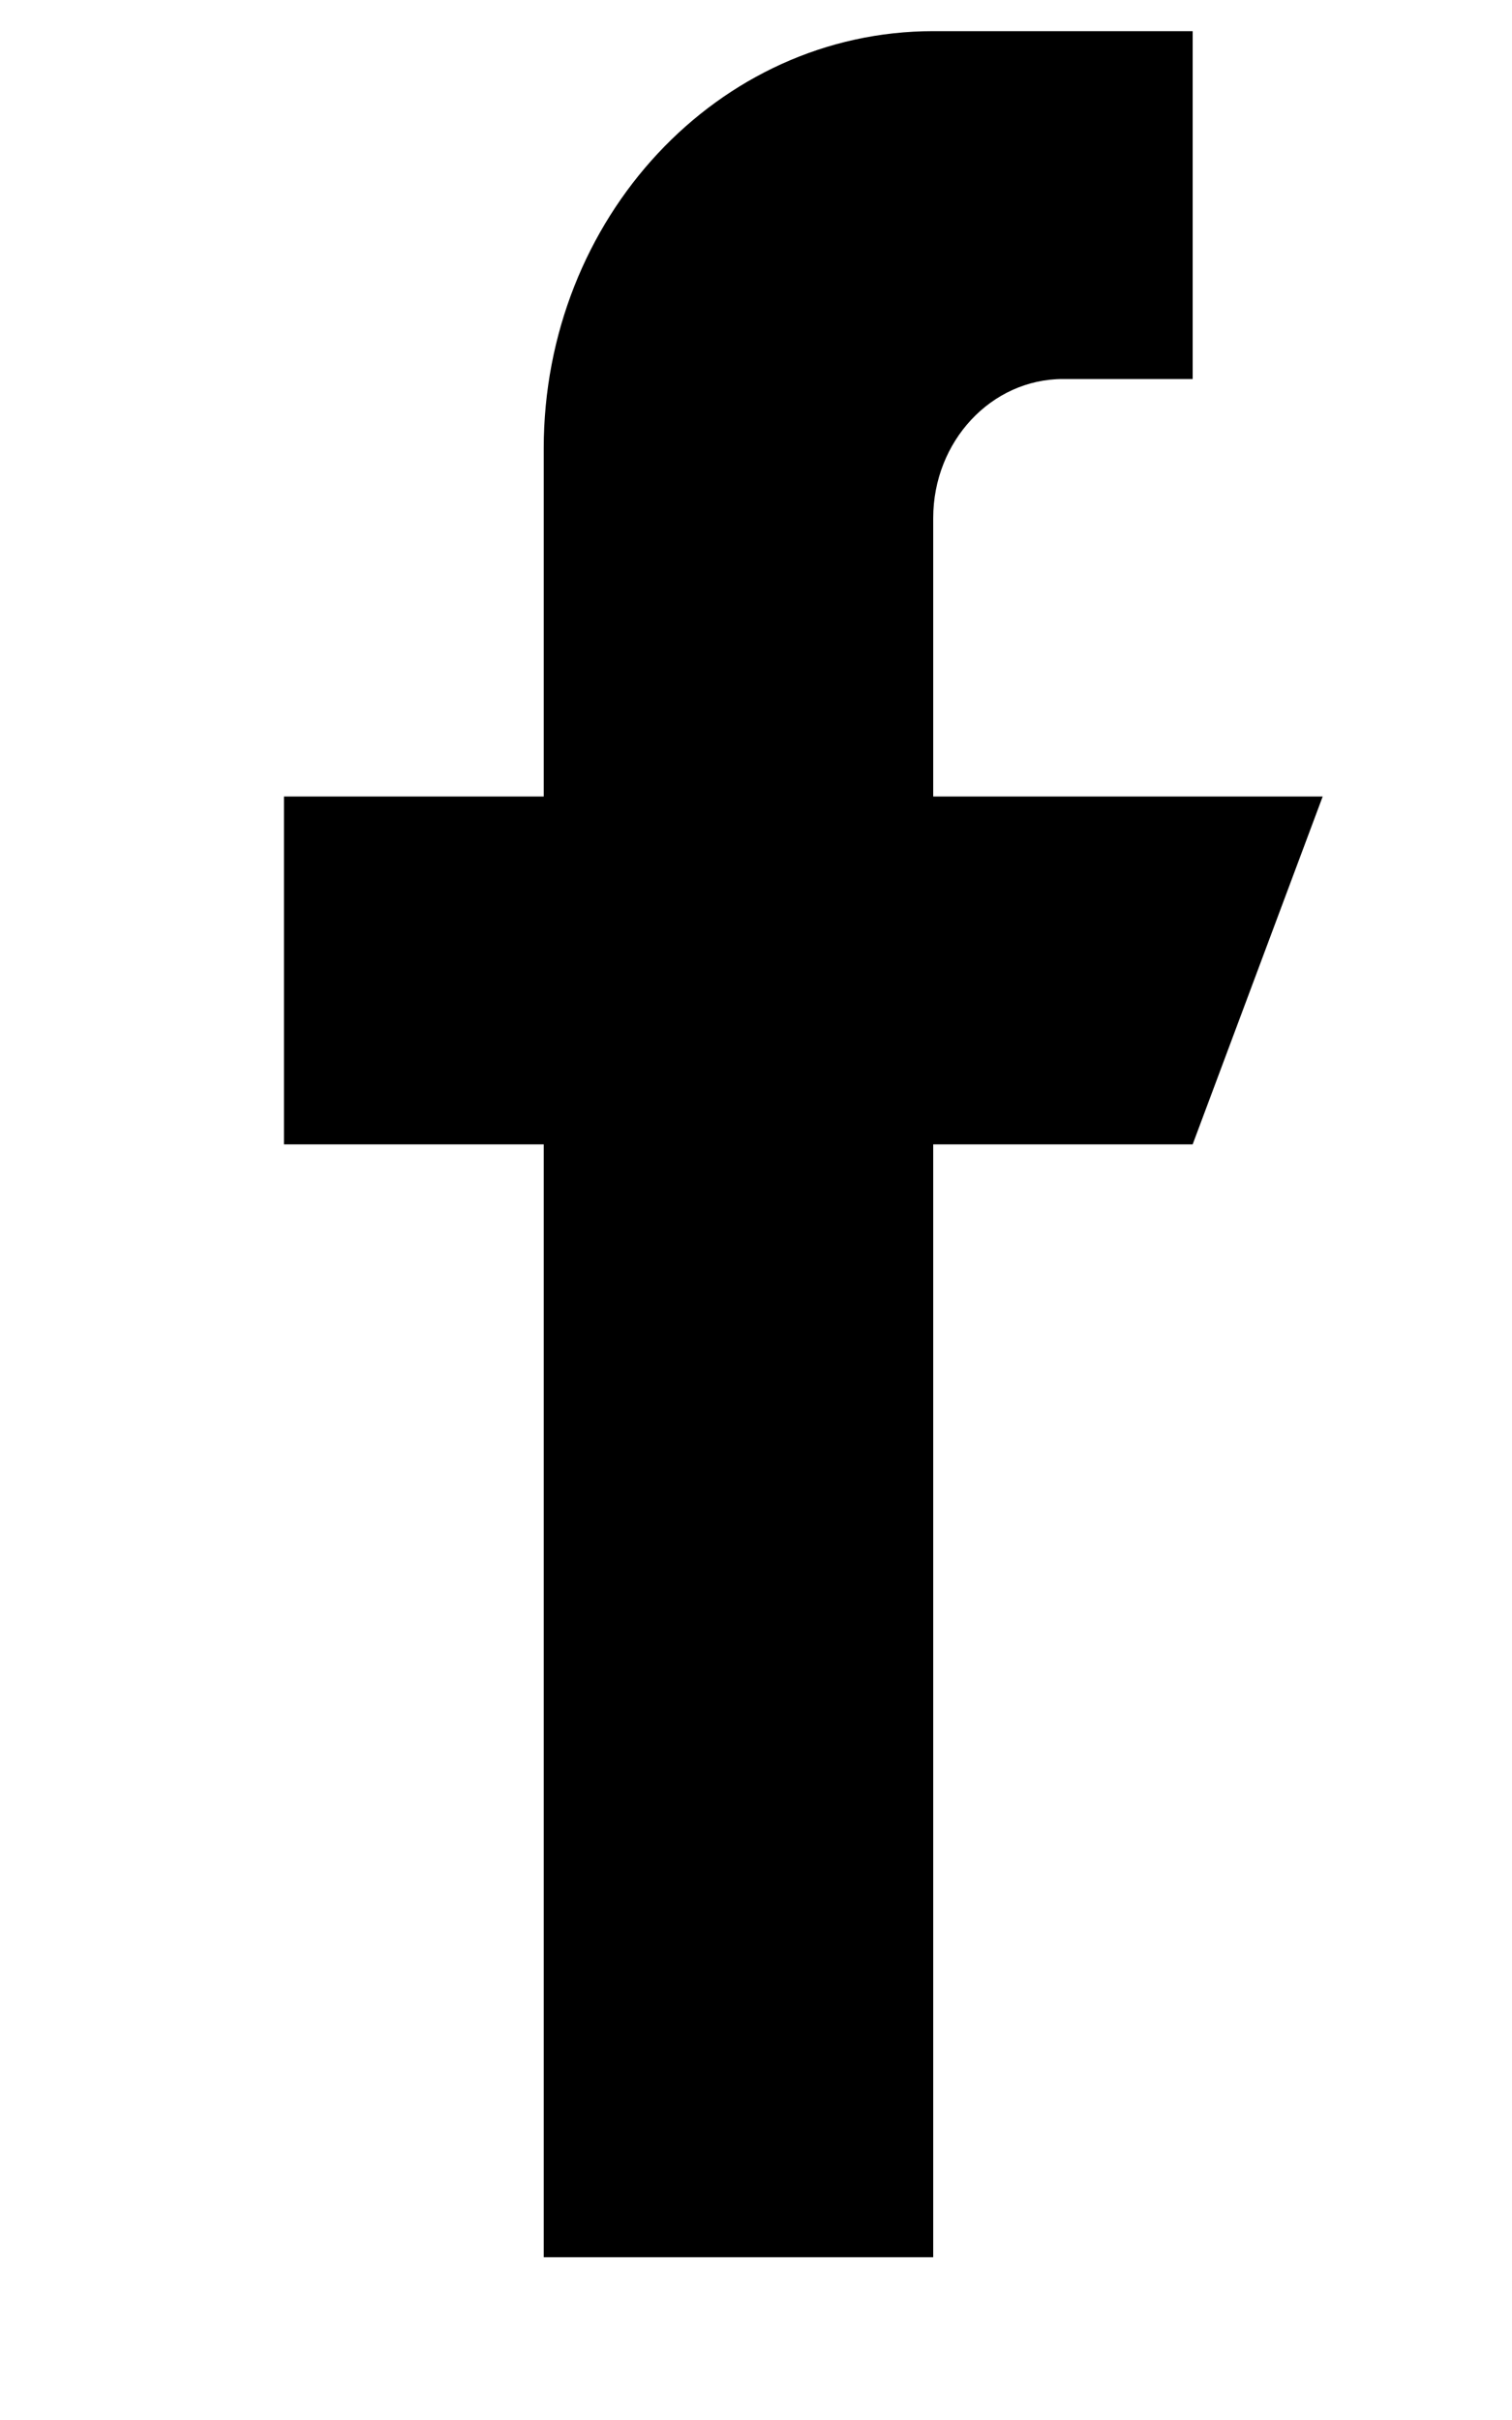 <svg width="5" height="8" viewBox="0 0 5 8" fill="none" xmlns="http://www.w3.org/2000/svg">
<path d="M3.086 2.633V1.713C3.086 1.459 3.278 1.253 3.515 1.253H3.944V0.103H3.086C2.375 0.103 1.798 0.721 1.798 1.483V2.633H0.939V3.783H1.798V7.462H3.086V3.783H3.944L4.374 2.633H3.086Z" fill="black"/>
</svg>
